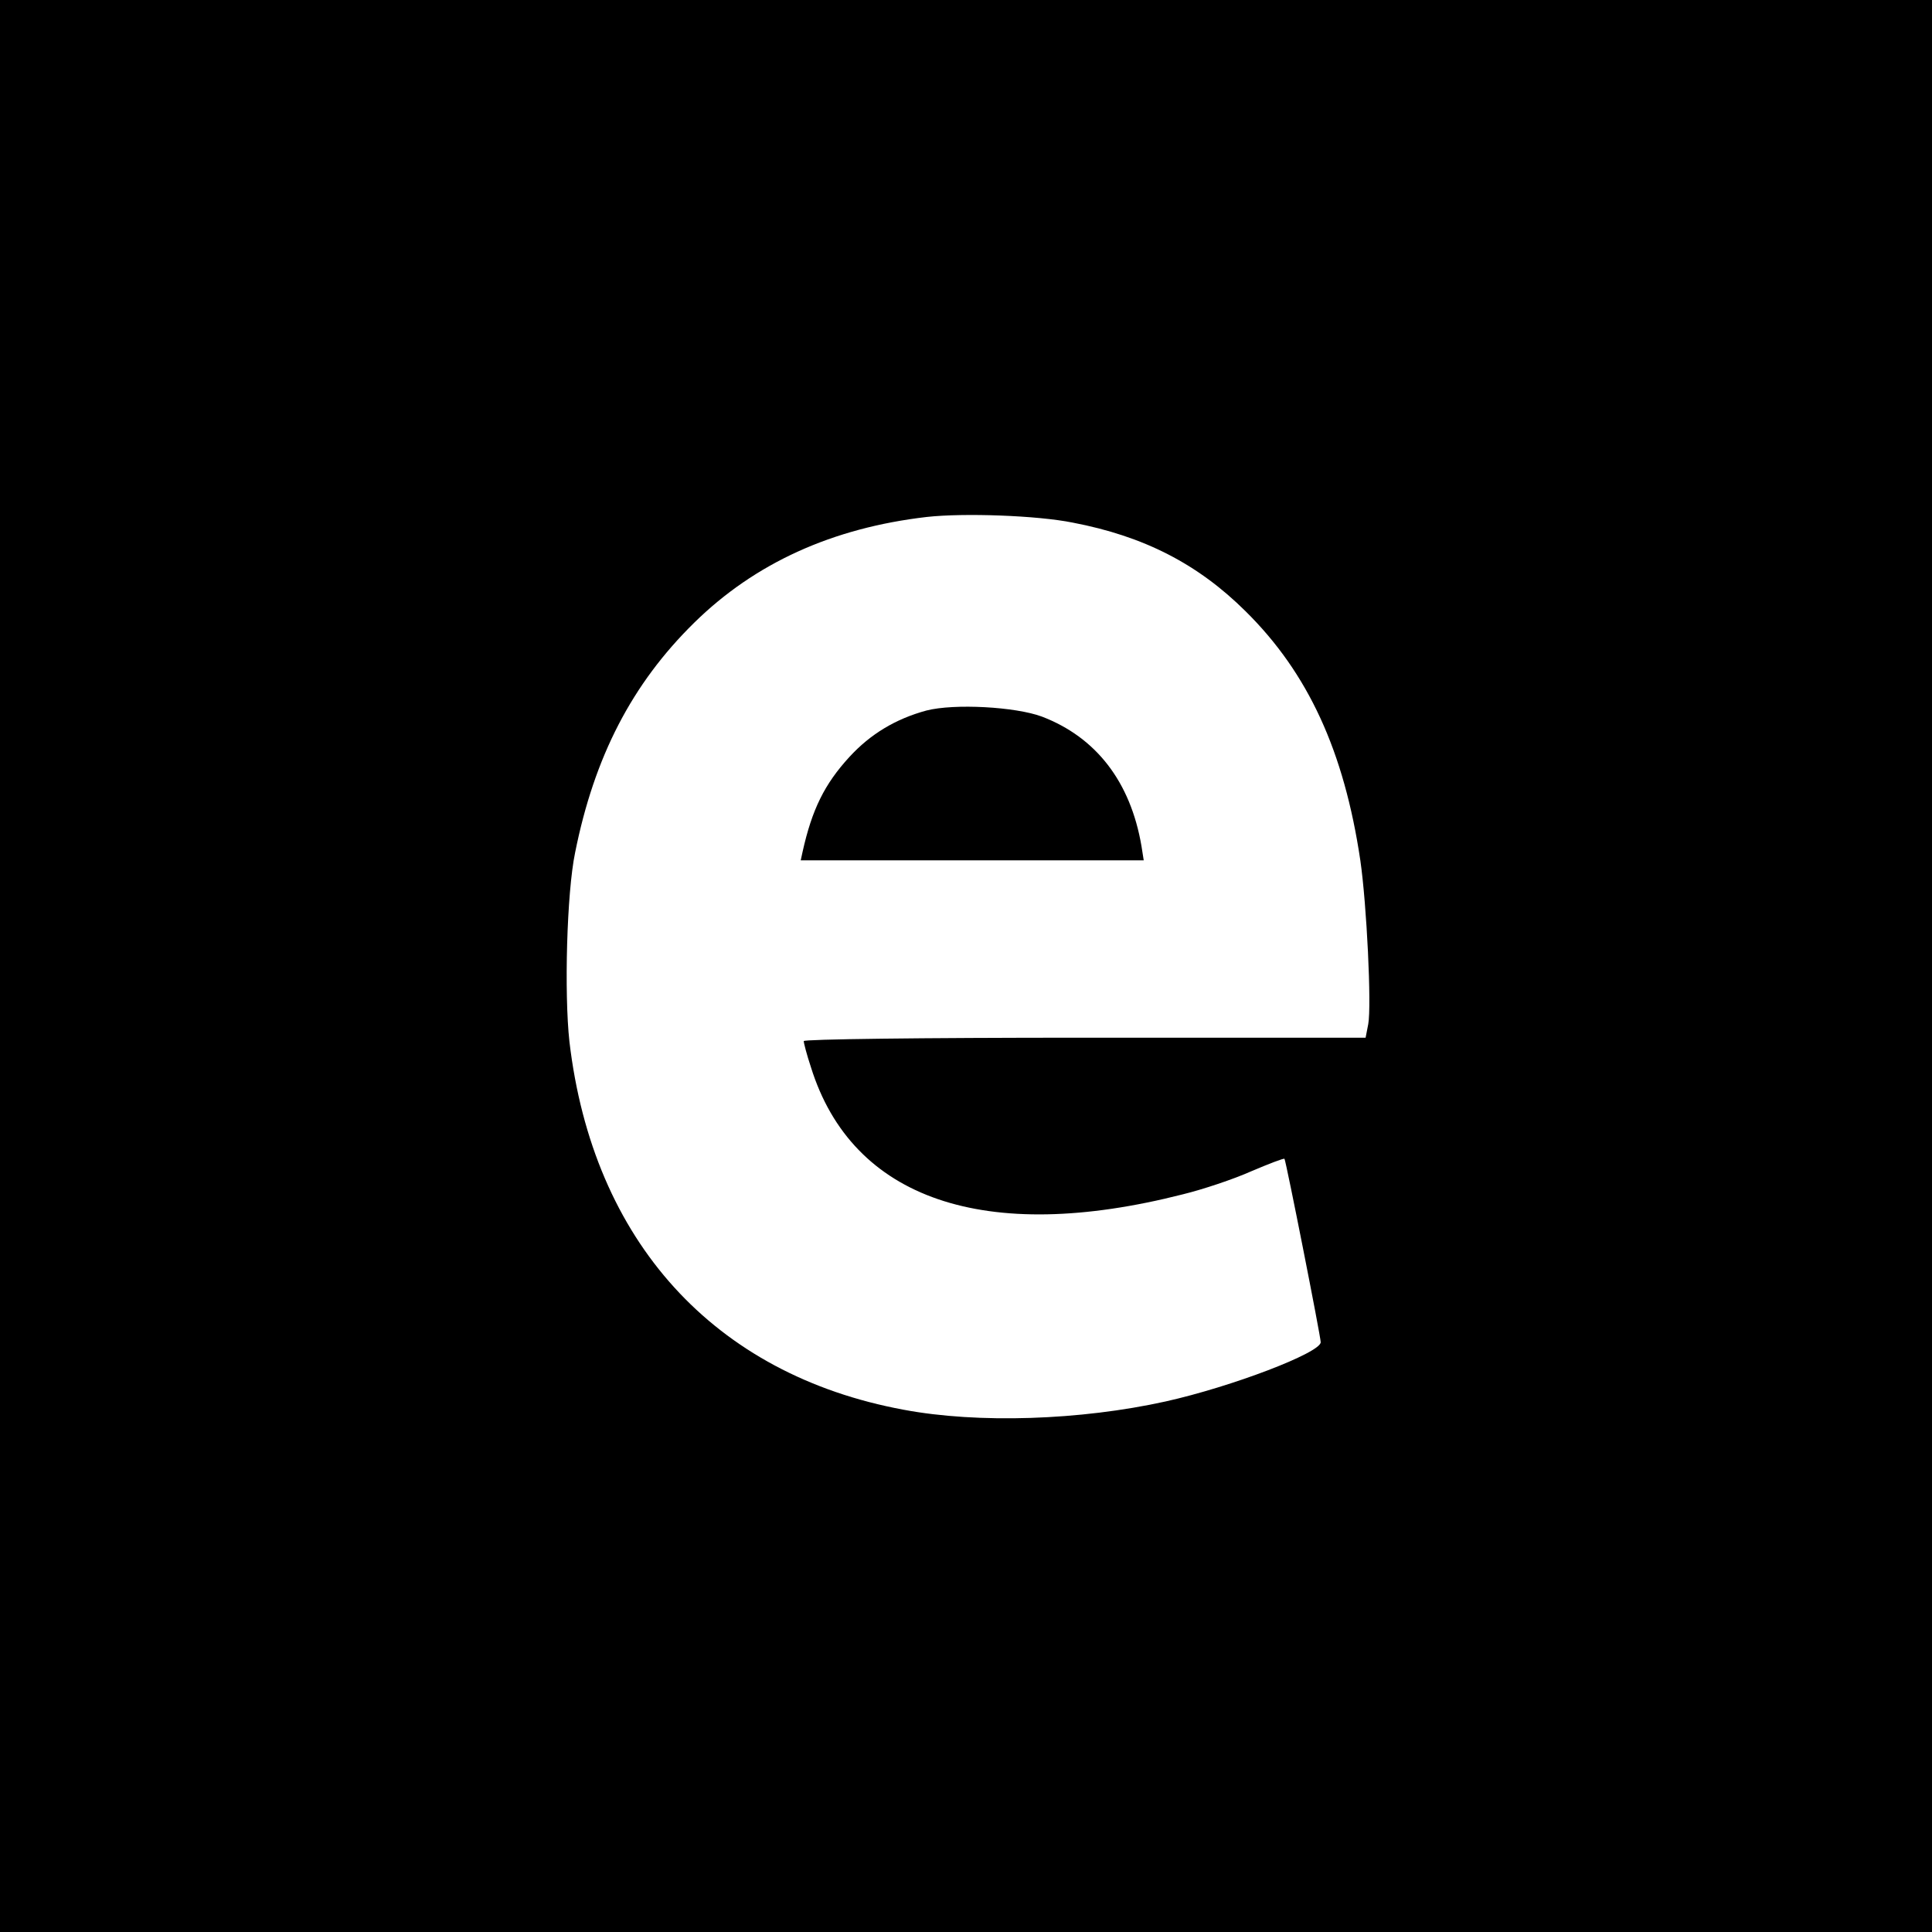 <?xml version="1.0" standalone="no"?>
<!DOCTYPE svg PUBLIC "-//W3C//DTD SVG 20010904//EN"
 "http://www.w3.org/TR/2001/REC-SVG-20010904/DTD/svg10.dtd">
<svg version="1.0" xmlns="http://www.w3.org/2000/svg"
 width="512pt" height="512pt" viewBox="0 0 512 512"
 preserveAspectRatio="xMidYMid meet">
<g transform="translate(0,512) scale(0.1,-0.1)"
fill="#000000" stroke="none">
<path d="M0 2560 l0 -2560 2560 0 2560 0 0 2560 0 2560 -2560 0 -2560 0 0
-2560z m2843 1175 c188 -36 331 -109 458 -235 166 -164 261 -371 304 -660 17
-117 30 -385 21 -434 l-7 -36 -744 0 c-442 0 -745 -4 -745 -9 0 -5 8 -36 19
-69 109 -350 461 -471 986 -337 53 13 134 40 181 61 47 20 86 35 88 33 4 -5
96 -471 96 -486 0 -28 -236 -118 -411 -157 -226 -50 -497 -59 -694 -22 -503
93 -824 447 -886 976 -14 128 -7 394 15 500 51 255 151 448 316 610 161 158
366 251 616 280 99 11 293 4 387 -15z"/>
<path d="M2455 3237 c-81 -22 -148 -62 -204 -123 -66 -72 -99 -139 -124 -251
l-5 -23 454 0 455 0 -6 38 c-29 170 -120 288 -264 343 -70 26 -232 35 -306 16z"/>
</g>
</svg>
